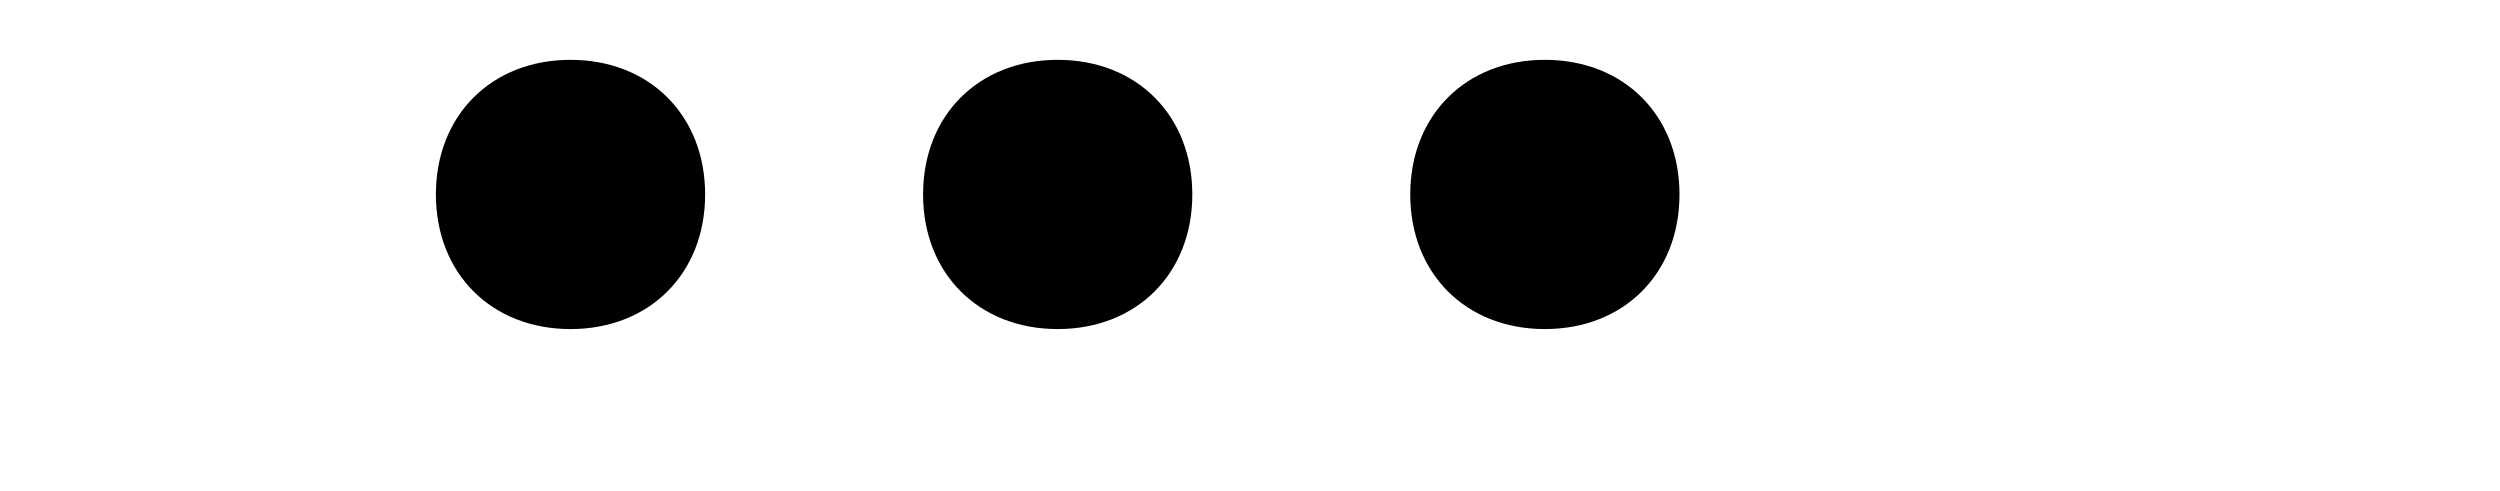 <svg width="117" height="23" viewBox="0 0 117 23" fill="none" xmlns="http://www.w3.org/2000/svg">
  <path d="M72.3 2.8c3.7 0 6.3 2.6 6.3 6.3 0 3.7-2.6 6.3-6.3 6.3-3.7 0-6.3-2.6-6.3-6.3 0-3.7 2.6-6.3 6.3-6.3zm-45.6 0c3.7 0 6.3 2.6 6.3 6.3 0 3.7-2.6 6.3-6.3 6.3-3.7 0-6.3-2.6-6.3-6.3 0-3.7 2.6-6.3 6.3-6.3zm22.8 0c3.7 0 6.3 2.6 6.3 6.3 0 3.7-2.6 6.3-6.3 6.3-3.7 0-6.3-2.6-6.3-6.3 0-3.7 2.6-6.3 6.3-6.3z" fill="currentColor"/>
</svg>